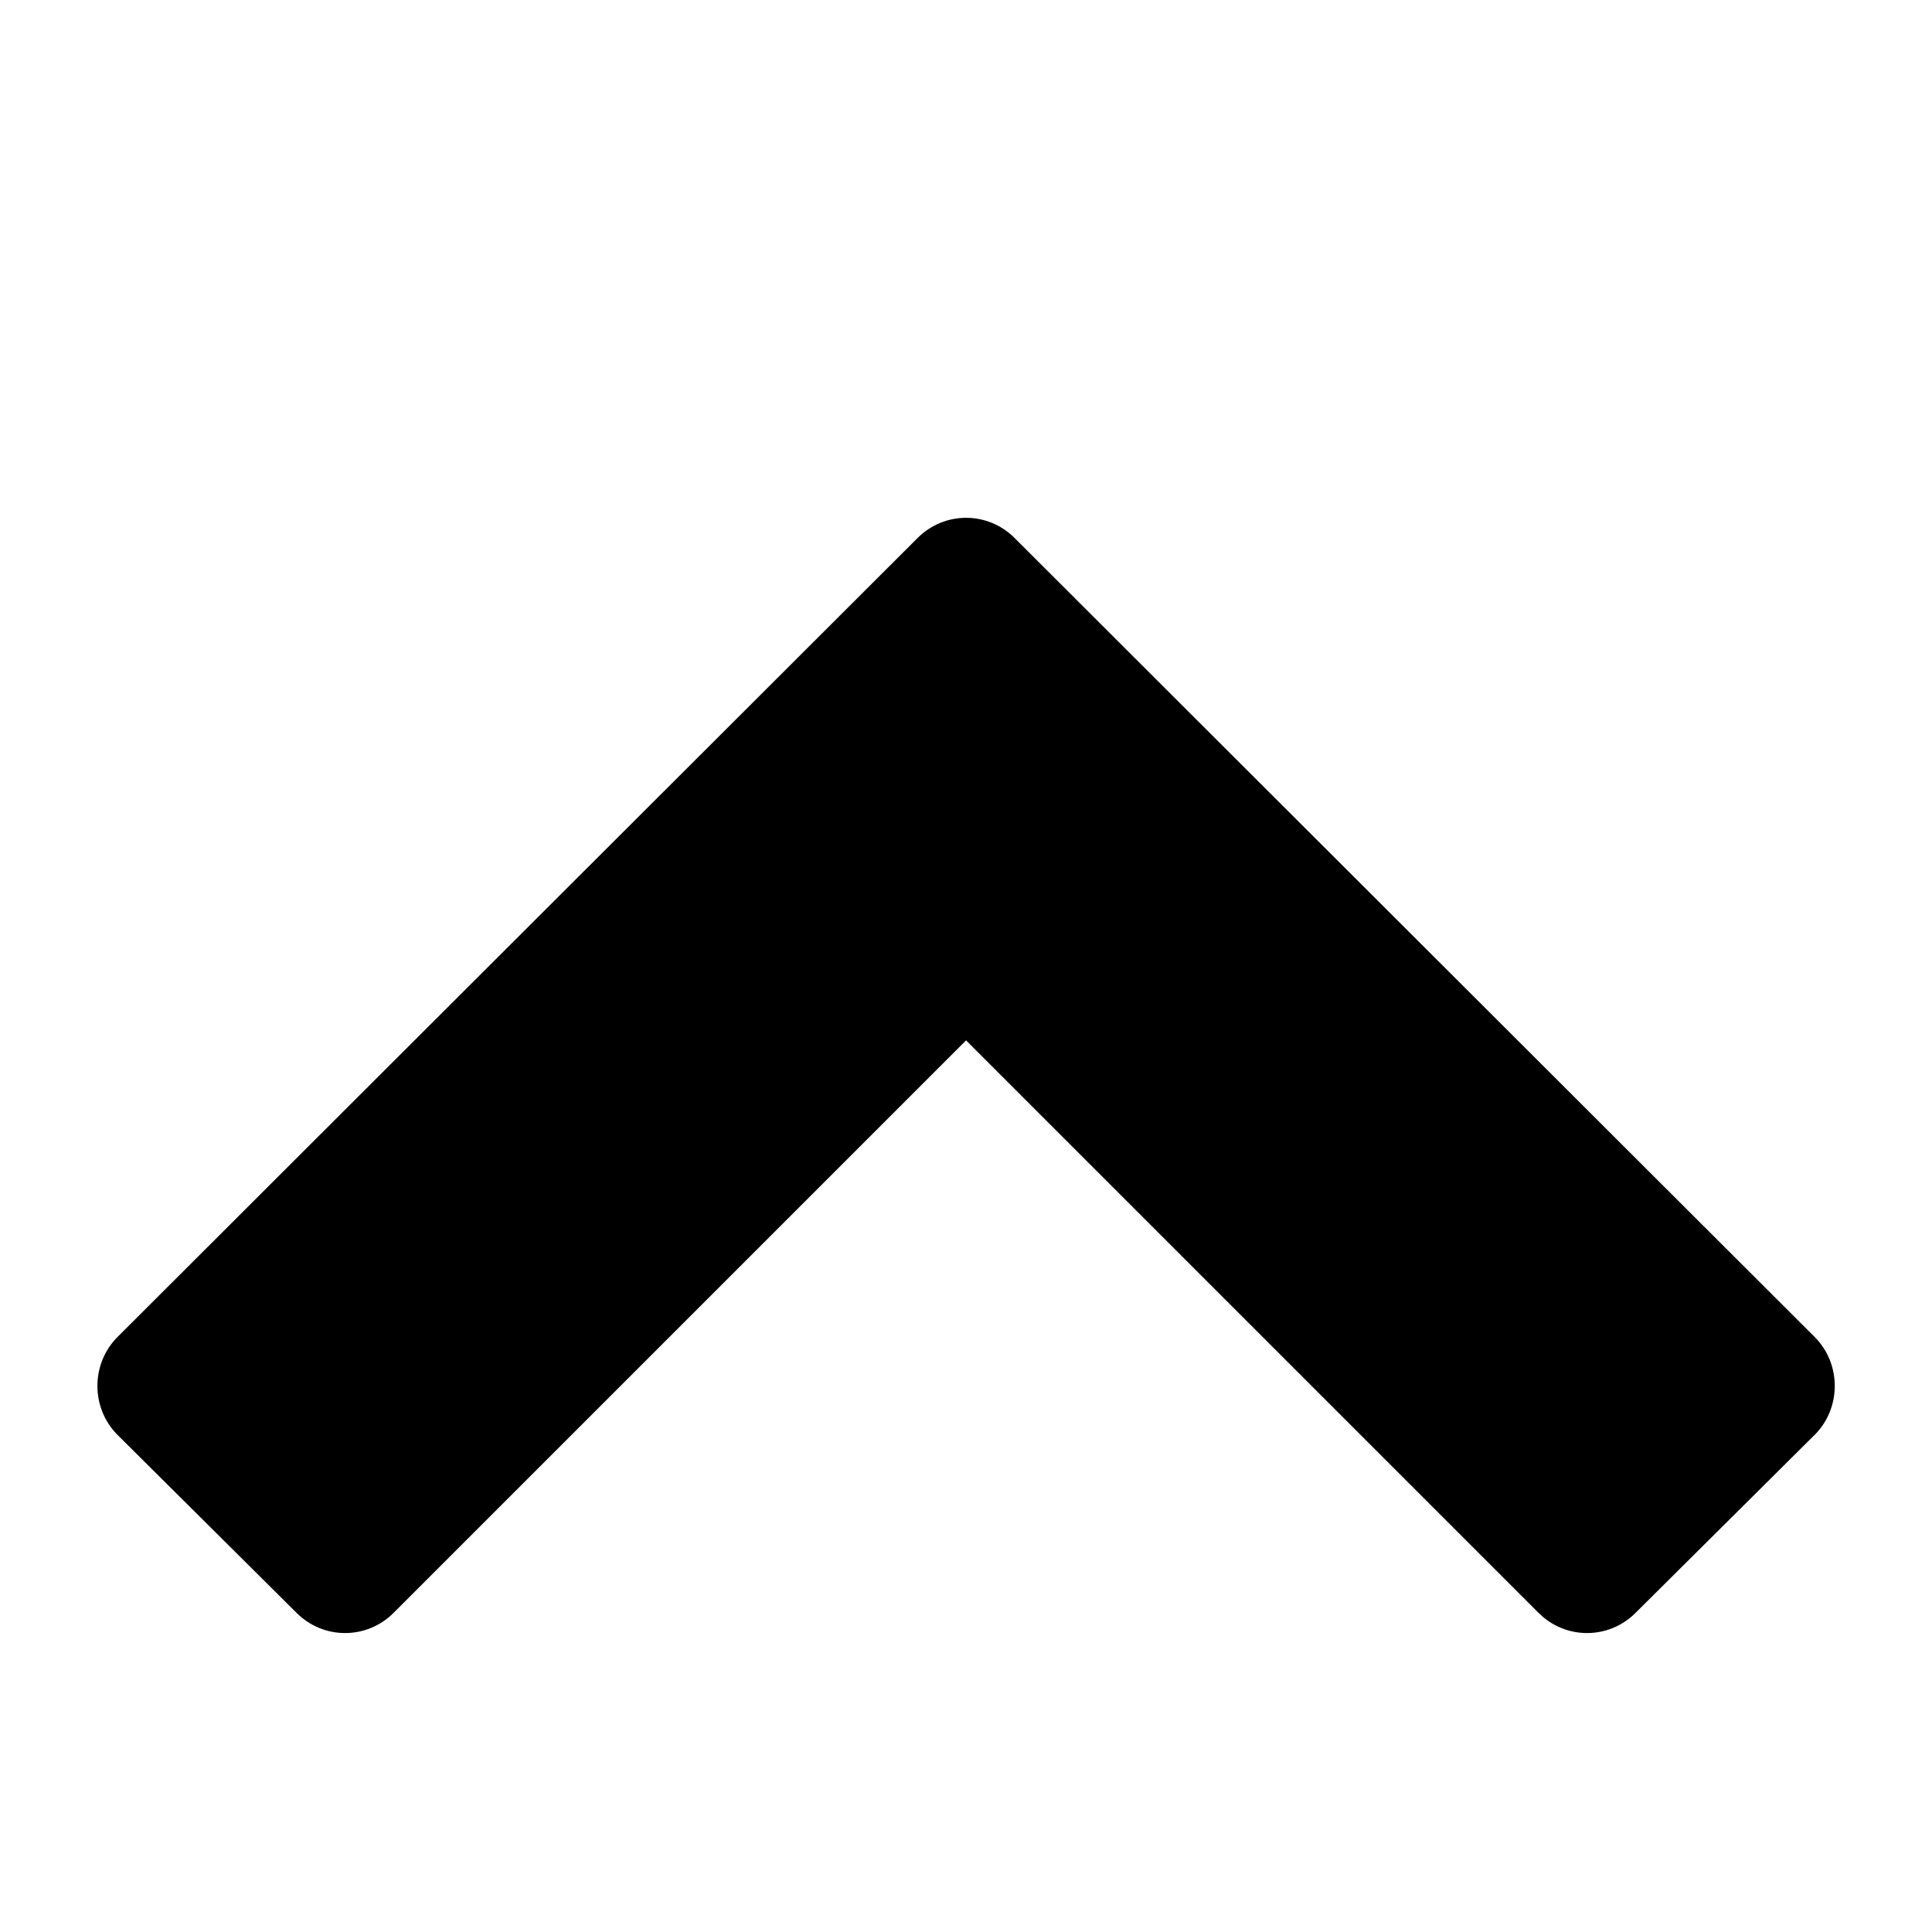 <svg xmlns="http://www.w3.org/2000/svg" xmlns:xlink="http://www.w3.org/1999/xlink" viewBox="0 0 32 32">
  <title>chevron up</title>
  <path d='M30.054 23.768l-2.964 2.946c-0.446 0.446-1.161 0.446-1.607 0l-9.482-9.482-9.482 9.482c-0.446 0.446-1.161 0.446-1.607 0l-2.964-2.946c-0.446-0.446-0.446-1.179 0-1.625l13.25-13.232c0.446-0.446 1.161-0.446 1.607 0l13.25 13.232c0.446 0.446 0.446 1.179 0 1.625z'/>
</svg>